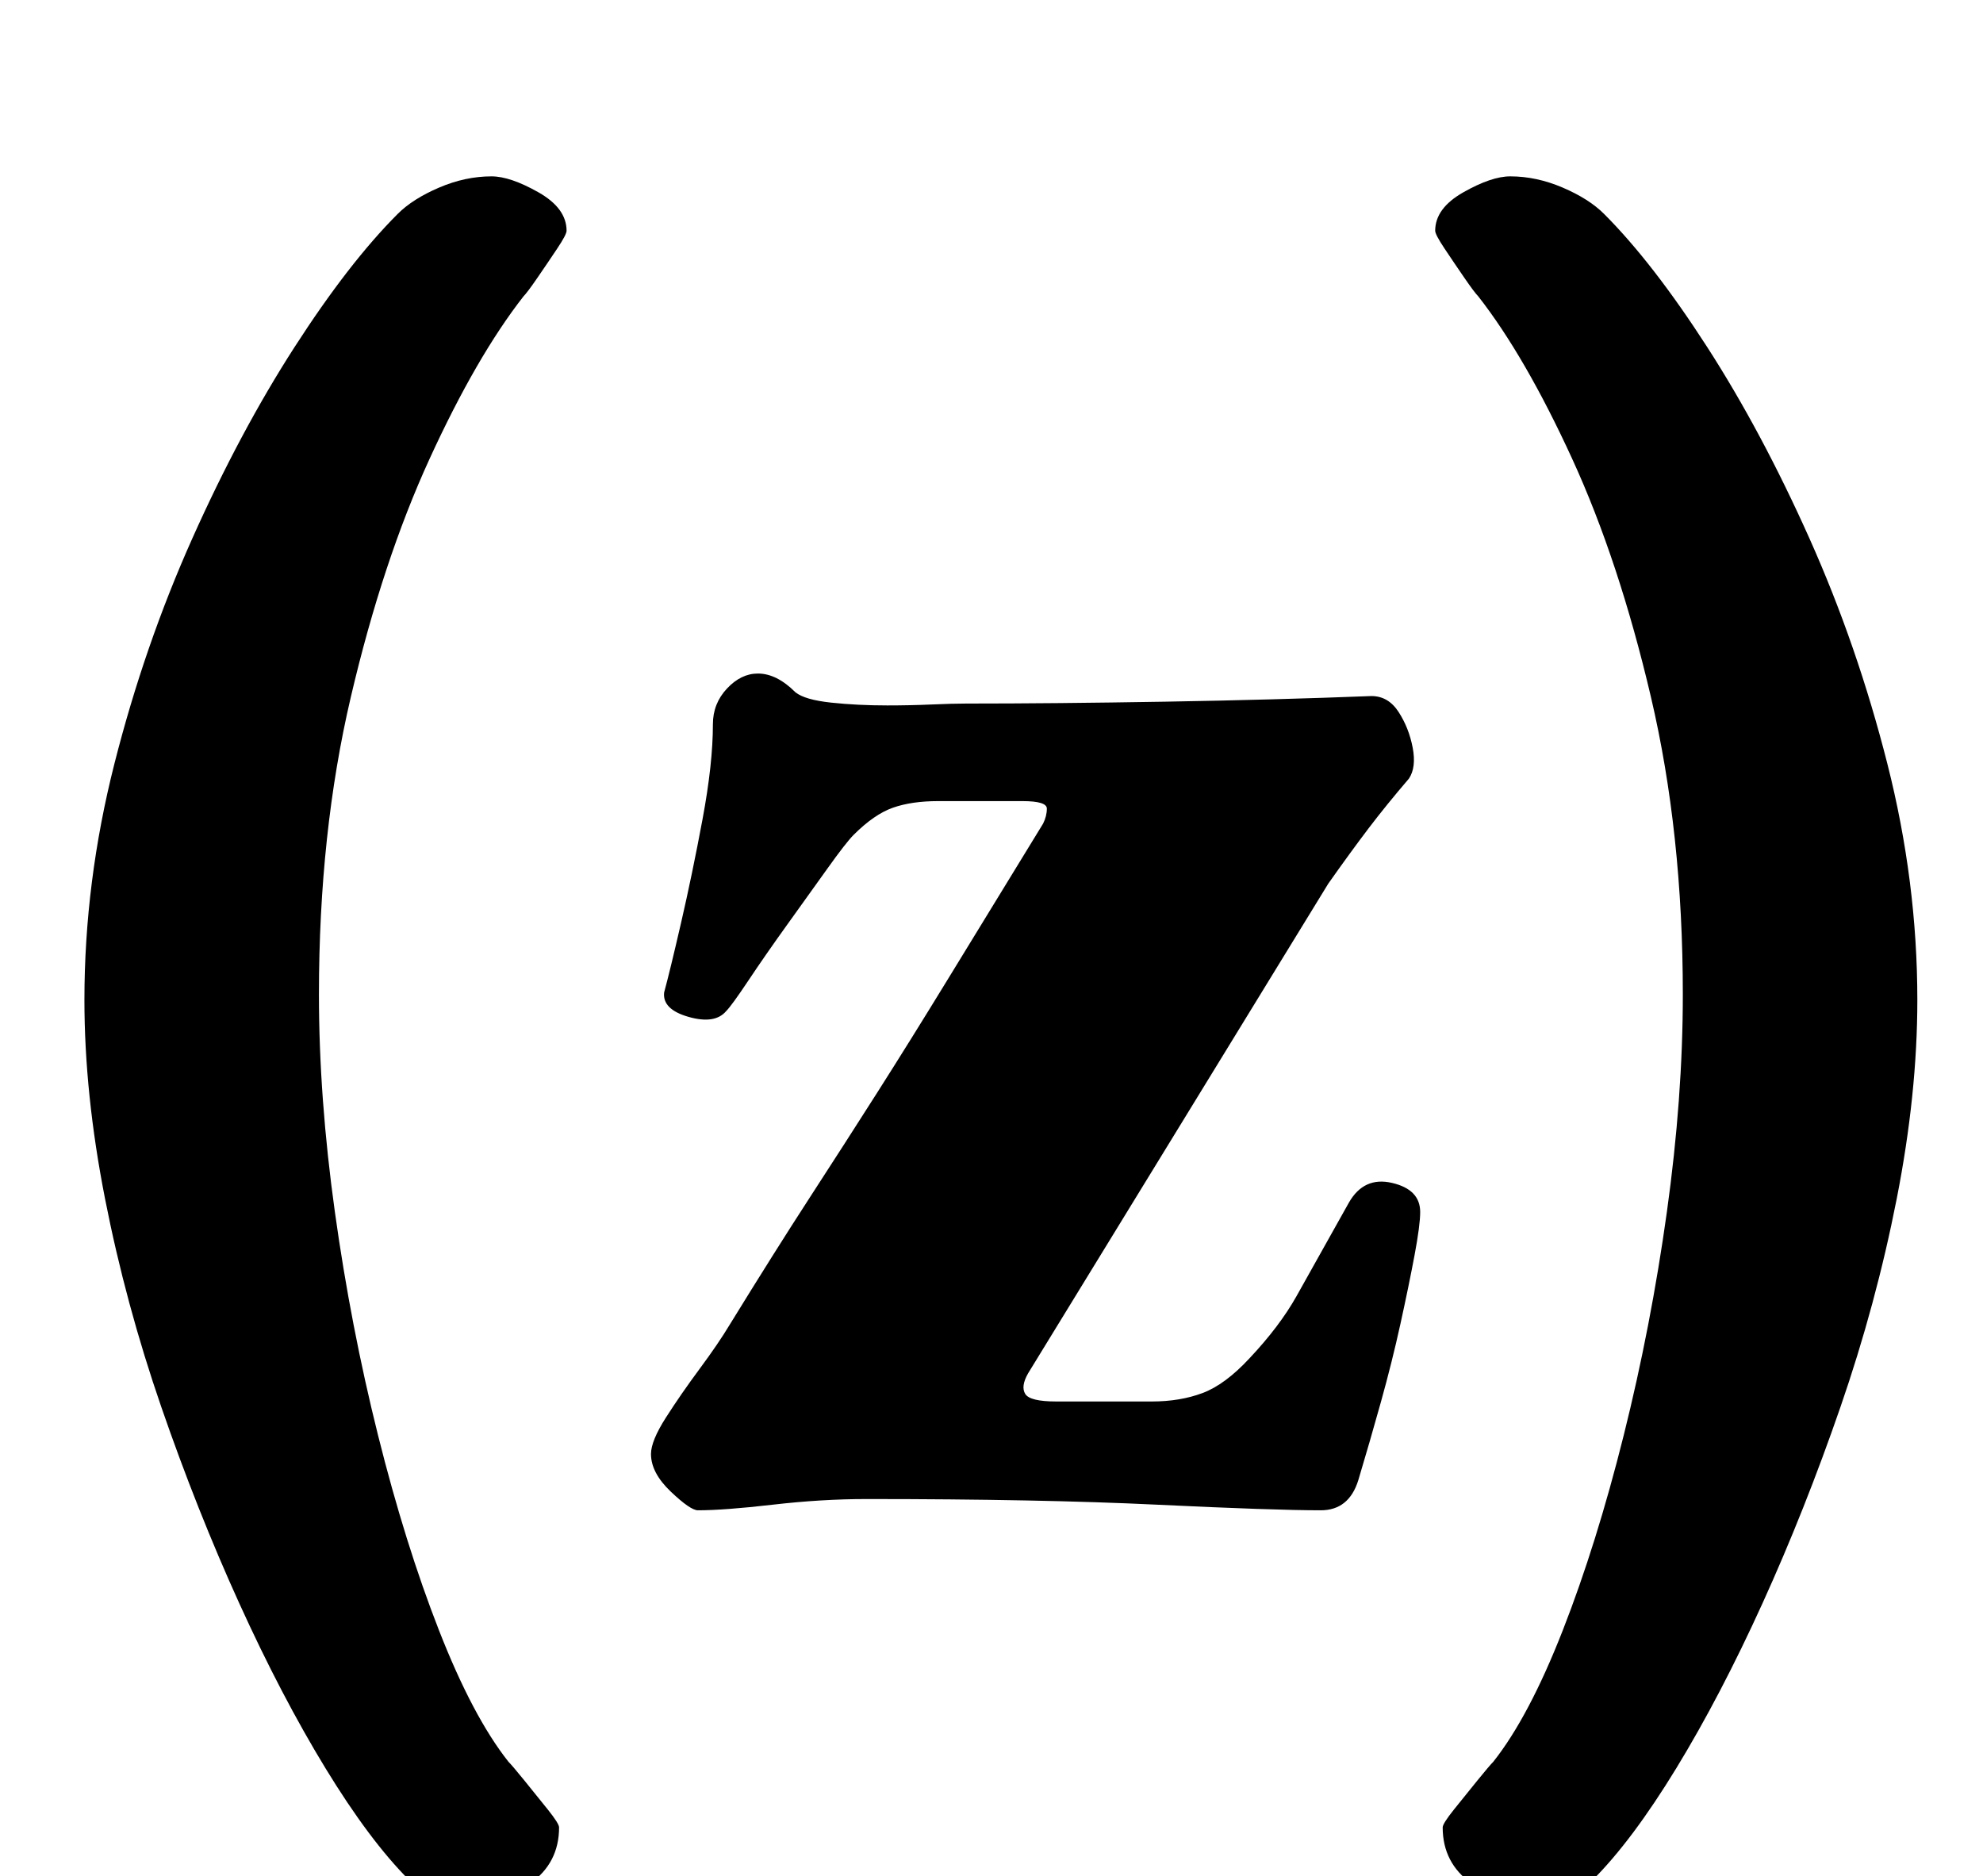 <?xml version="1.0" standalone="no"?>
<!DOCTYPE svg PUBLIC "-//W3C//DTD SVG 1.1//EN" "http://www.w3.org/Graphics/SVG/1.1/DTD/svg11.dtd" >
<svg xmlns="http://www.w3.org/2000/svg" xmlns:xlink="http://www.w3.org/1999/xlink" version="1.1" viewBox="-10 0 1057 1000">
  <g transform="matrix(1 0 0 -1 0 800)">
   <path fill="currentColor"
d="M362 -5q-4 0 -14.5 10t-10.5 20q0 7 8 19.5t18 26t16 23.5q24 39 42.5 67.5t36 56t38 61t50.5 82.5q2 4 2 8t-13 4h-45q-14 0 -24 -3.5t-21 -14.5q-4 -4 -14 -18t-21.5 -30t-20.5 -29.5t-12 -16.5q-6 -7 -20 -3t-13 13q3 11 9 37t11.5 55.5t5.5 50.5q0 11 7.5 19t16.5 8
q10 0 20 -10q5 -4 19 -5.5t30 -1.5q12 0 23.5 0.5t18.5 0.5q47 0 106 1t110 3q9 0 14.5 -8.5t7.5 -19t-2 -16.5q-12 -14 -21.5 -26.5t-21.5 -29.5l-160 -261q-4 -7 -1.5 -11t16.5 -4h51q15 0 27 4.5t25 18.5q16 17 25 33t28 50q8 14 23 10.5t15 -15.5q0 -7 -3 -23
t-7.5 -36.5t-10.5 -42t-12 -41.5q-5 -16 -20 -16q-25 0 -87.5 3t-154.5 3q-24 0 -50 -3t-40 -3zM239 -215q-18 0 -31 13q-21 21 -44.5 59.5t-46 88t-41.5 104.5t-30 111t-11 106q0 63 16 126t41.5 120t54.5 102t55 71q8 8 22 14t28 6q10 0 25 -8.5t15 -20.5q0 -2 -5 -9.5
t-10.5 -15.5t-7.5 -10q-25 -32 -50 -86.5t-42 -127t-17 -158.5q0 -55 8.5 -116t23 -119t32.5 -104t37 -70q2 -2 8.5 -10t12.5 -15.5t6 -9.5q0 -19 -15.5 -30t-33.5 -11zM808 -215q18 0 31 13q21 21 44.5 59.5t46 88t41.5 104.5t30 111t11 106q0 63 -16 126t-41.5 120
t-54.5 102t-55 71q-8 8 -22 14t-28 6q-10 0 -25 -8.5t-15 -20.5q0 -2 5 -9.5t10.5 -15.5t7.5 -10q25 -32 50 -86.5t42 -127t17 -158.5q0 -55 -8.5 -116t-23 -119t-32.5 -104t-37 -70q-2 -2 -8.5 -10t-12.5 -15.5t-6 -9.5q0 -19 15.5 -30t33.5 -11z" />
  </g>

</svg>
